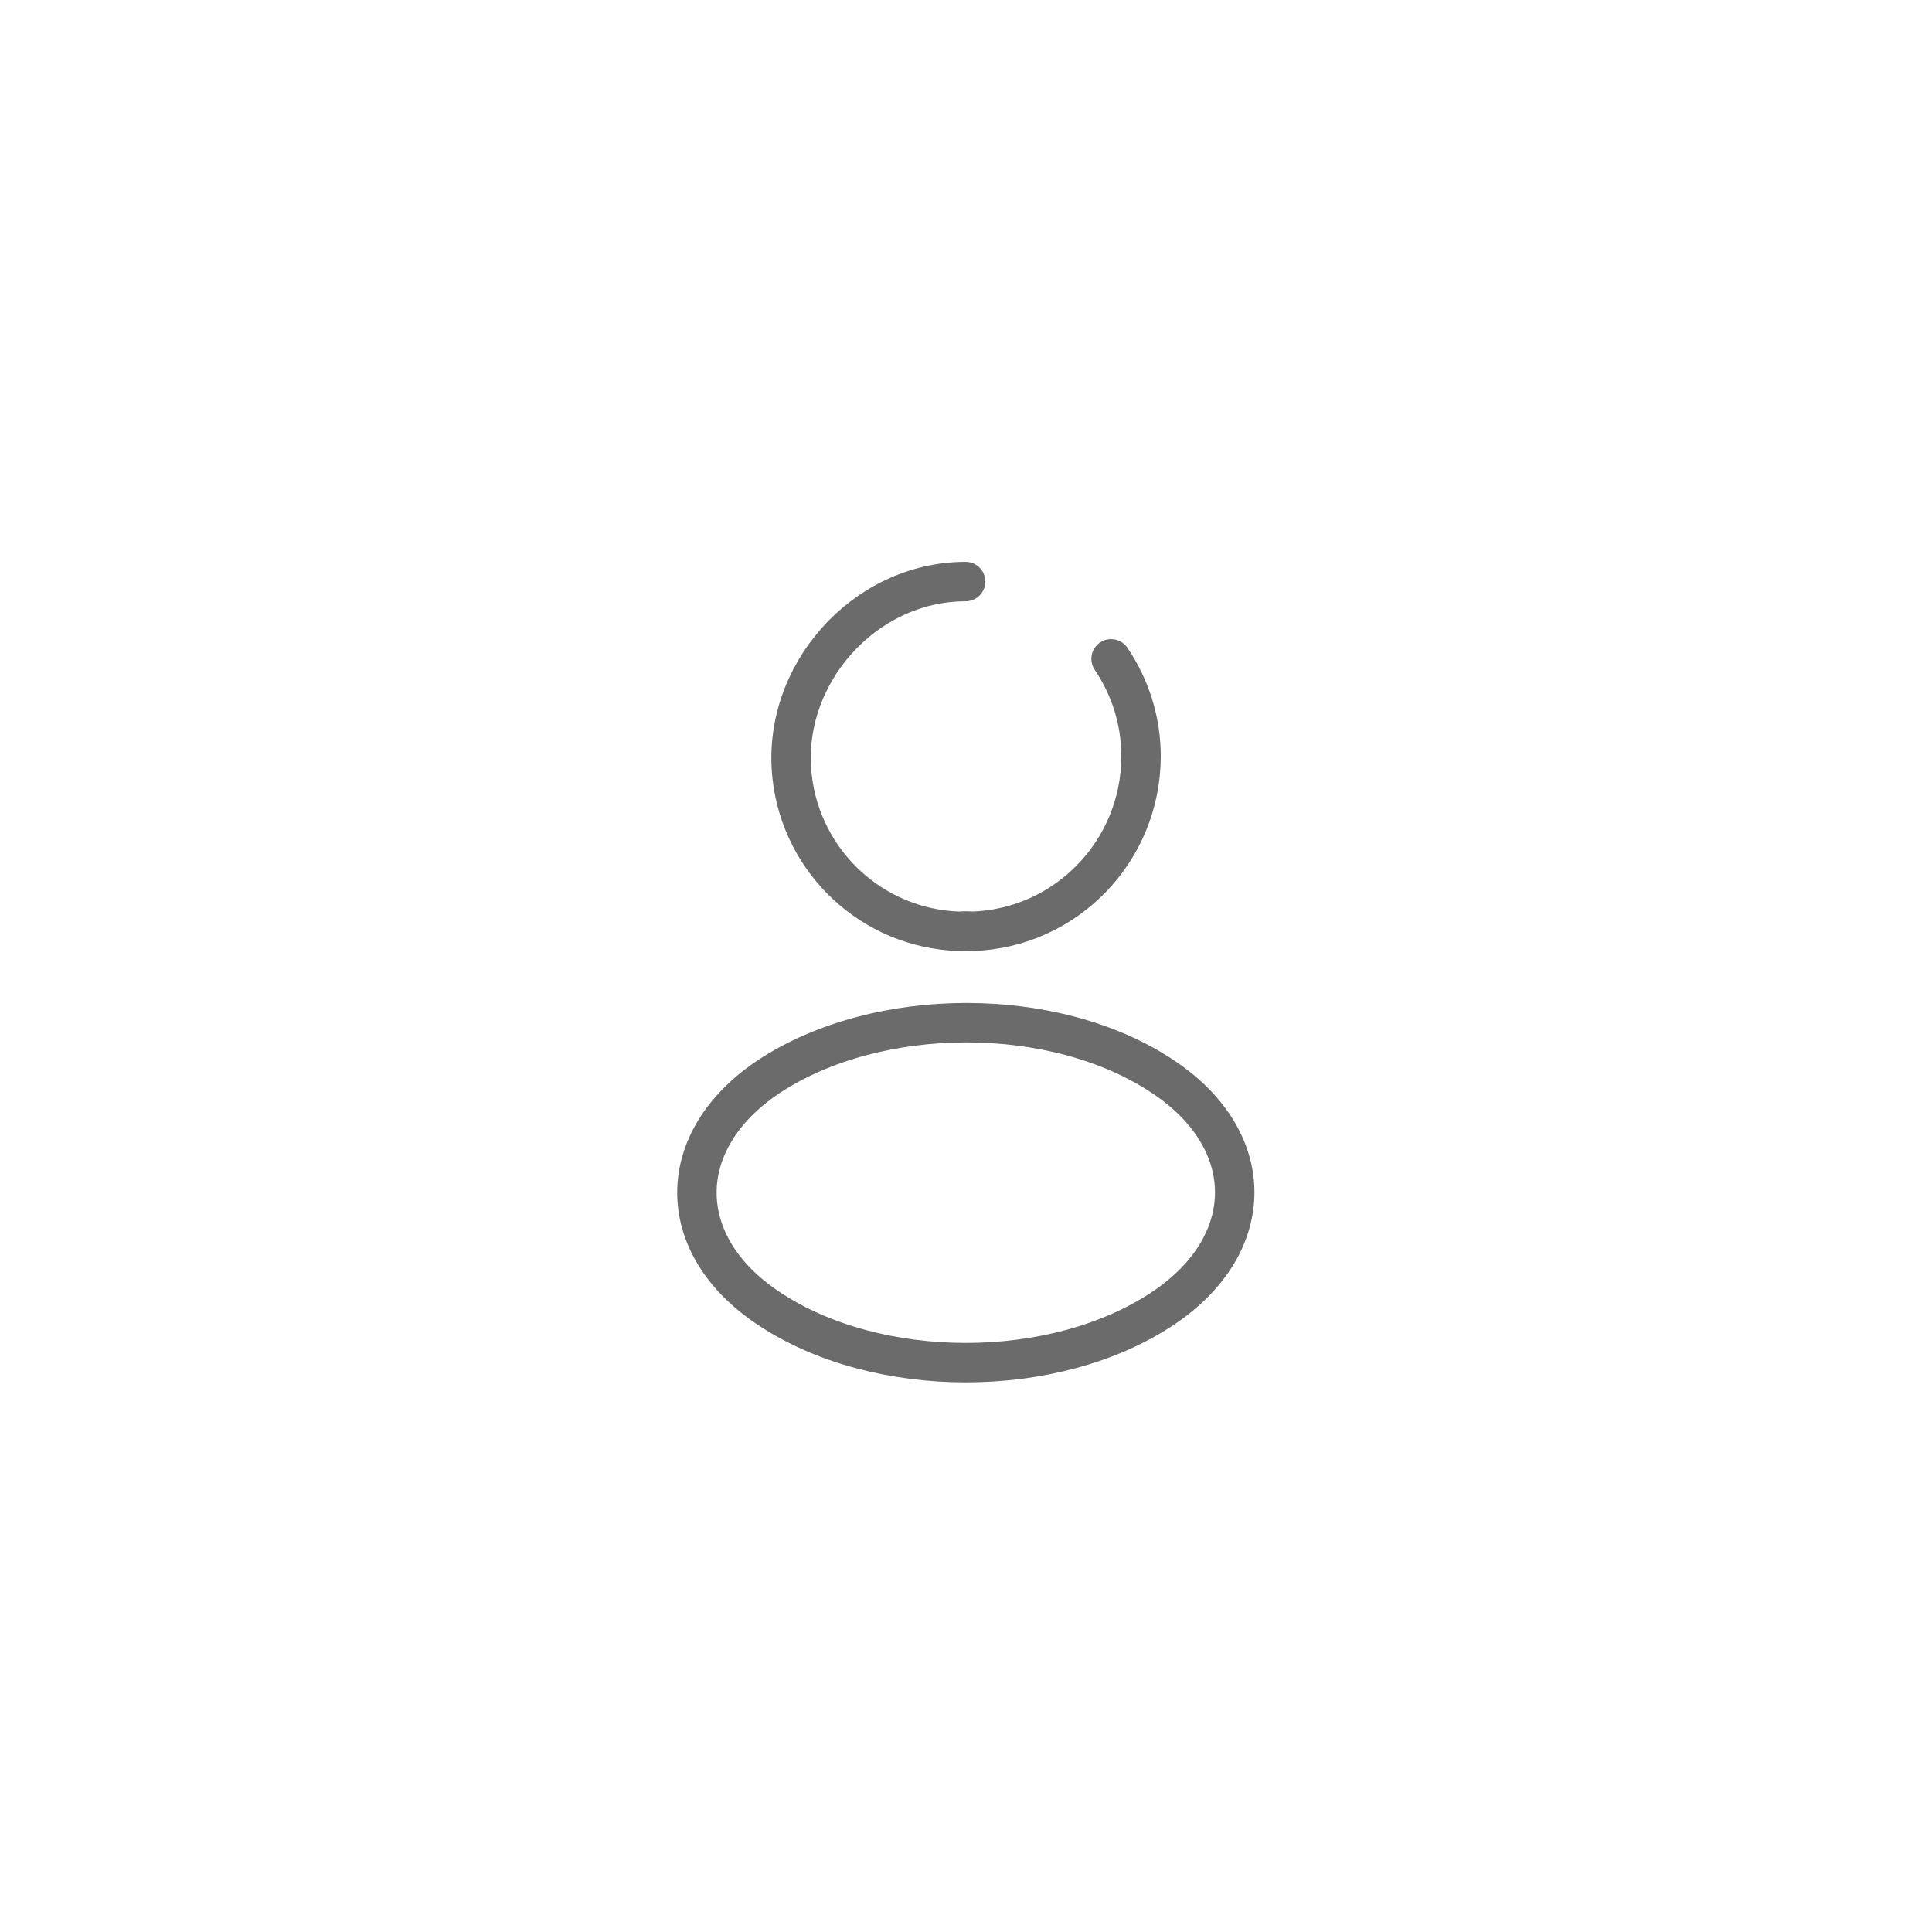 <svg width="48" height="48" viewBox="0 0 48 49" fill="none" xmlns="http://www.w3.org/2000/svg">
<path d="M27.68 16.71C28.16 17.42 28.44 18.27 28.44 19.19C28.43 21.59 26.54 23.54 24.16 23.62C24.06 23.61 23.94 23.61 23.83 23.62C21.62 23.55 19.83 21.86 19.59 19.7C19.3 17.13 21.41 14.75 23.99 14.75" stroke="#6B6B6B" stroke-linecap="round" stroke-linejoin="round"/>
<path d="M18.99 27.31C16.57 28.93 16.57 31.57 18.99 33.18C21.74 35.02 26.25 35.02 29 33.18C31.42 31.56 31.42 28.92 29 27.31C26.27 25.48 21.76 25.48 18.99 27.31Z" stroke="#6B6B6B" stroke-linecap="round" stroke-linejoin="round"/>
</svg>

